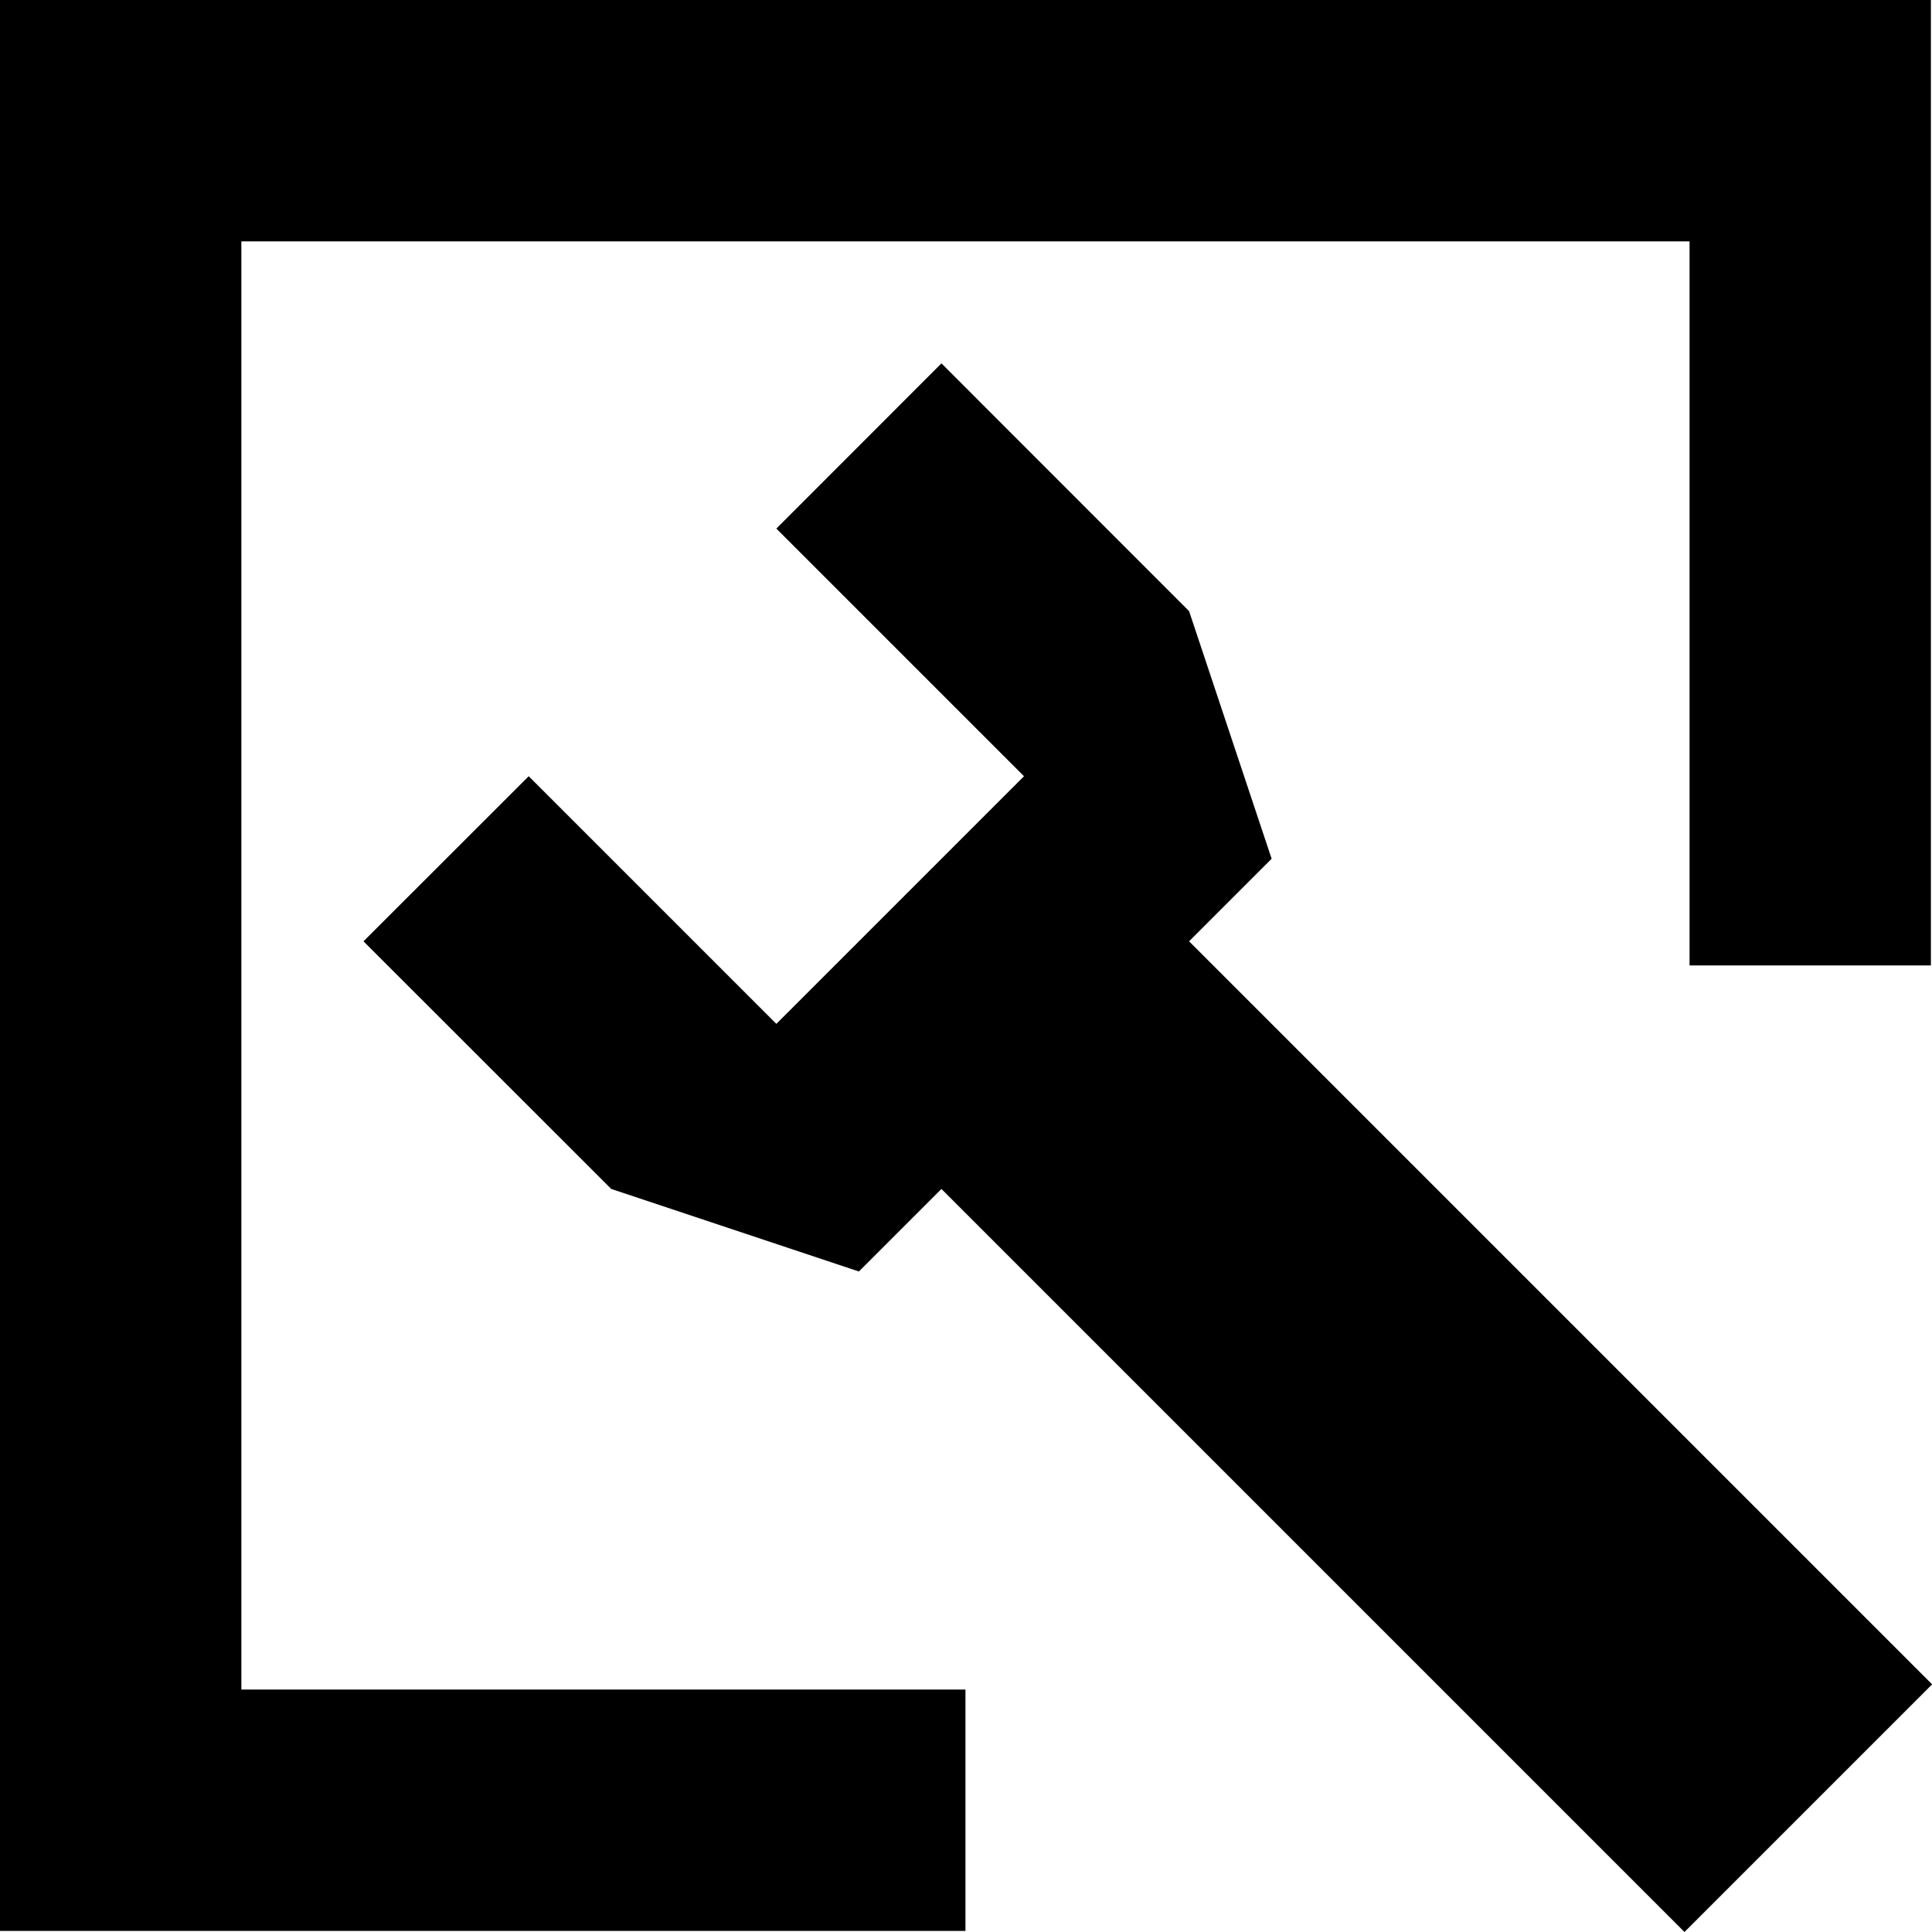 <?xml version="1.0" standalone="no"?><!DOCTYPE svg PUBLIC "-//W3C//DTD SVG 1.1//EN" "http://www.w3.org/Graphics/SVG/1.1/DTD/svg11.dtd"><svg t="1652695023887" class="icon" viewBox="0 0 1024 1024" version="1.1" xmlns="http://www.w3.org/2000/svg" p-id="5439" xmlns:xlink="http://www.w3.org/1999/xlink" width="200" height="200"><defs><style type="text/css">@font-face { font-family: feedback-iconfont; src: url("//at.alicdn.com/t/font_1031158_u69w8yhxdu.woff2?t=1630033759944") format("woff2"), url("//at.alicdn.com/t/font_1031158_u69w8yhxdu.woff?t=1630033759944") format("woff"), url("//at.alicdn.com/t/font_1031158_u69w8yhxdu.ttf?t=1630033759944") format("truetype"); }
</style></defs><path d="M630.237 498.919l393.826 393.826-131.254 131.254-393.826-393.826-43.751 43.751-131.254-43.751L192.66 498.919l87.567-87.503 131.254 131.254 131.254-131.254L411.481 280.162l87.503-87.567 131.254 131.318 43.751 131.254zM895.496 511.712V127.928H127.928v767.568h383.784v127.928H0V0h1023.424v511.712h-127.928z" p-id="5440"></path></svg>